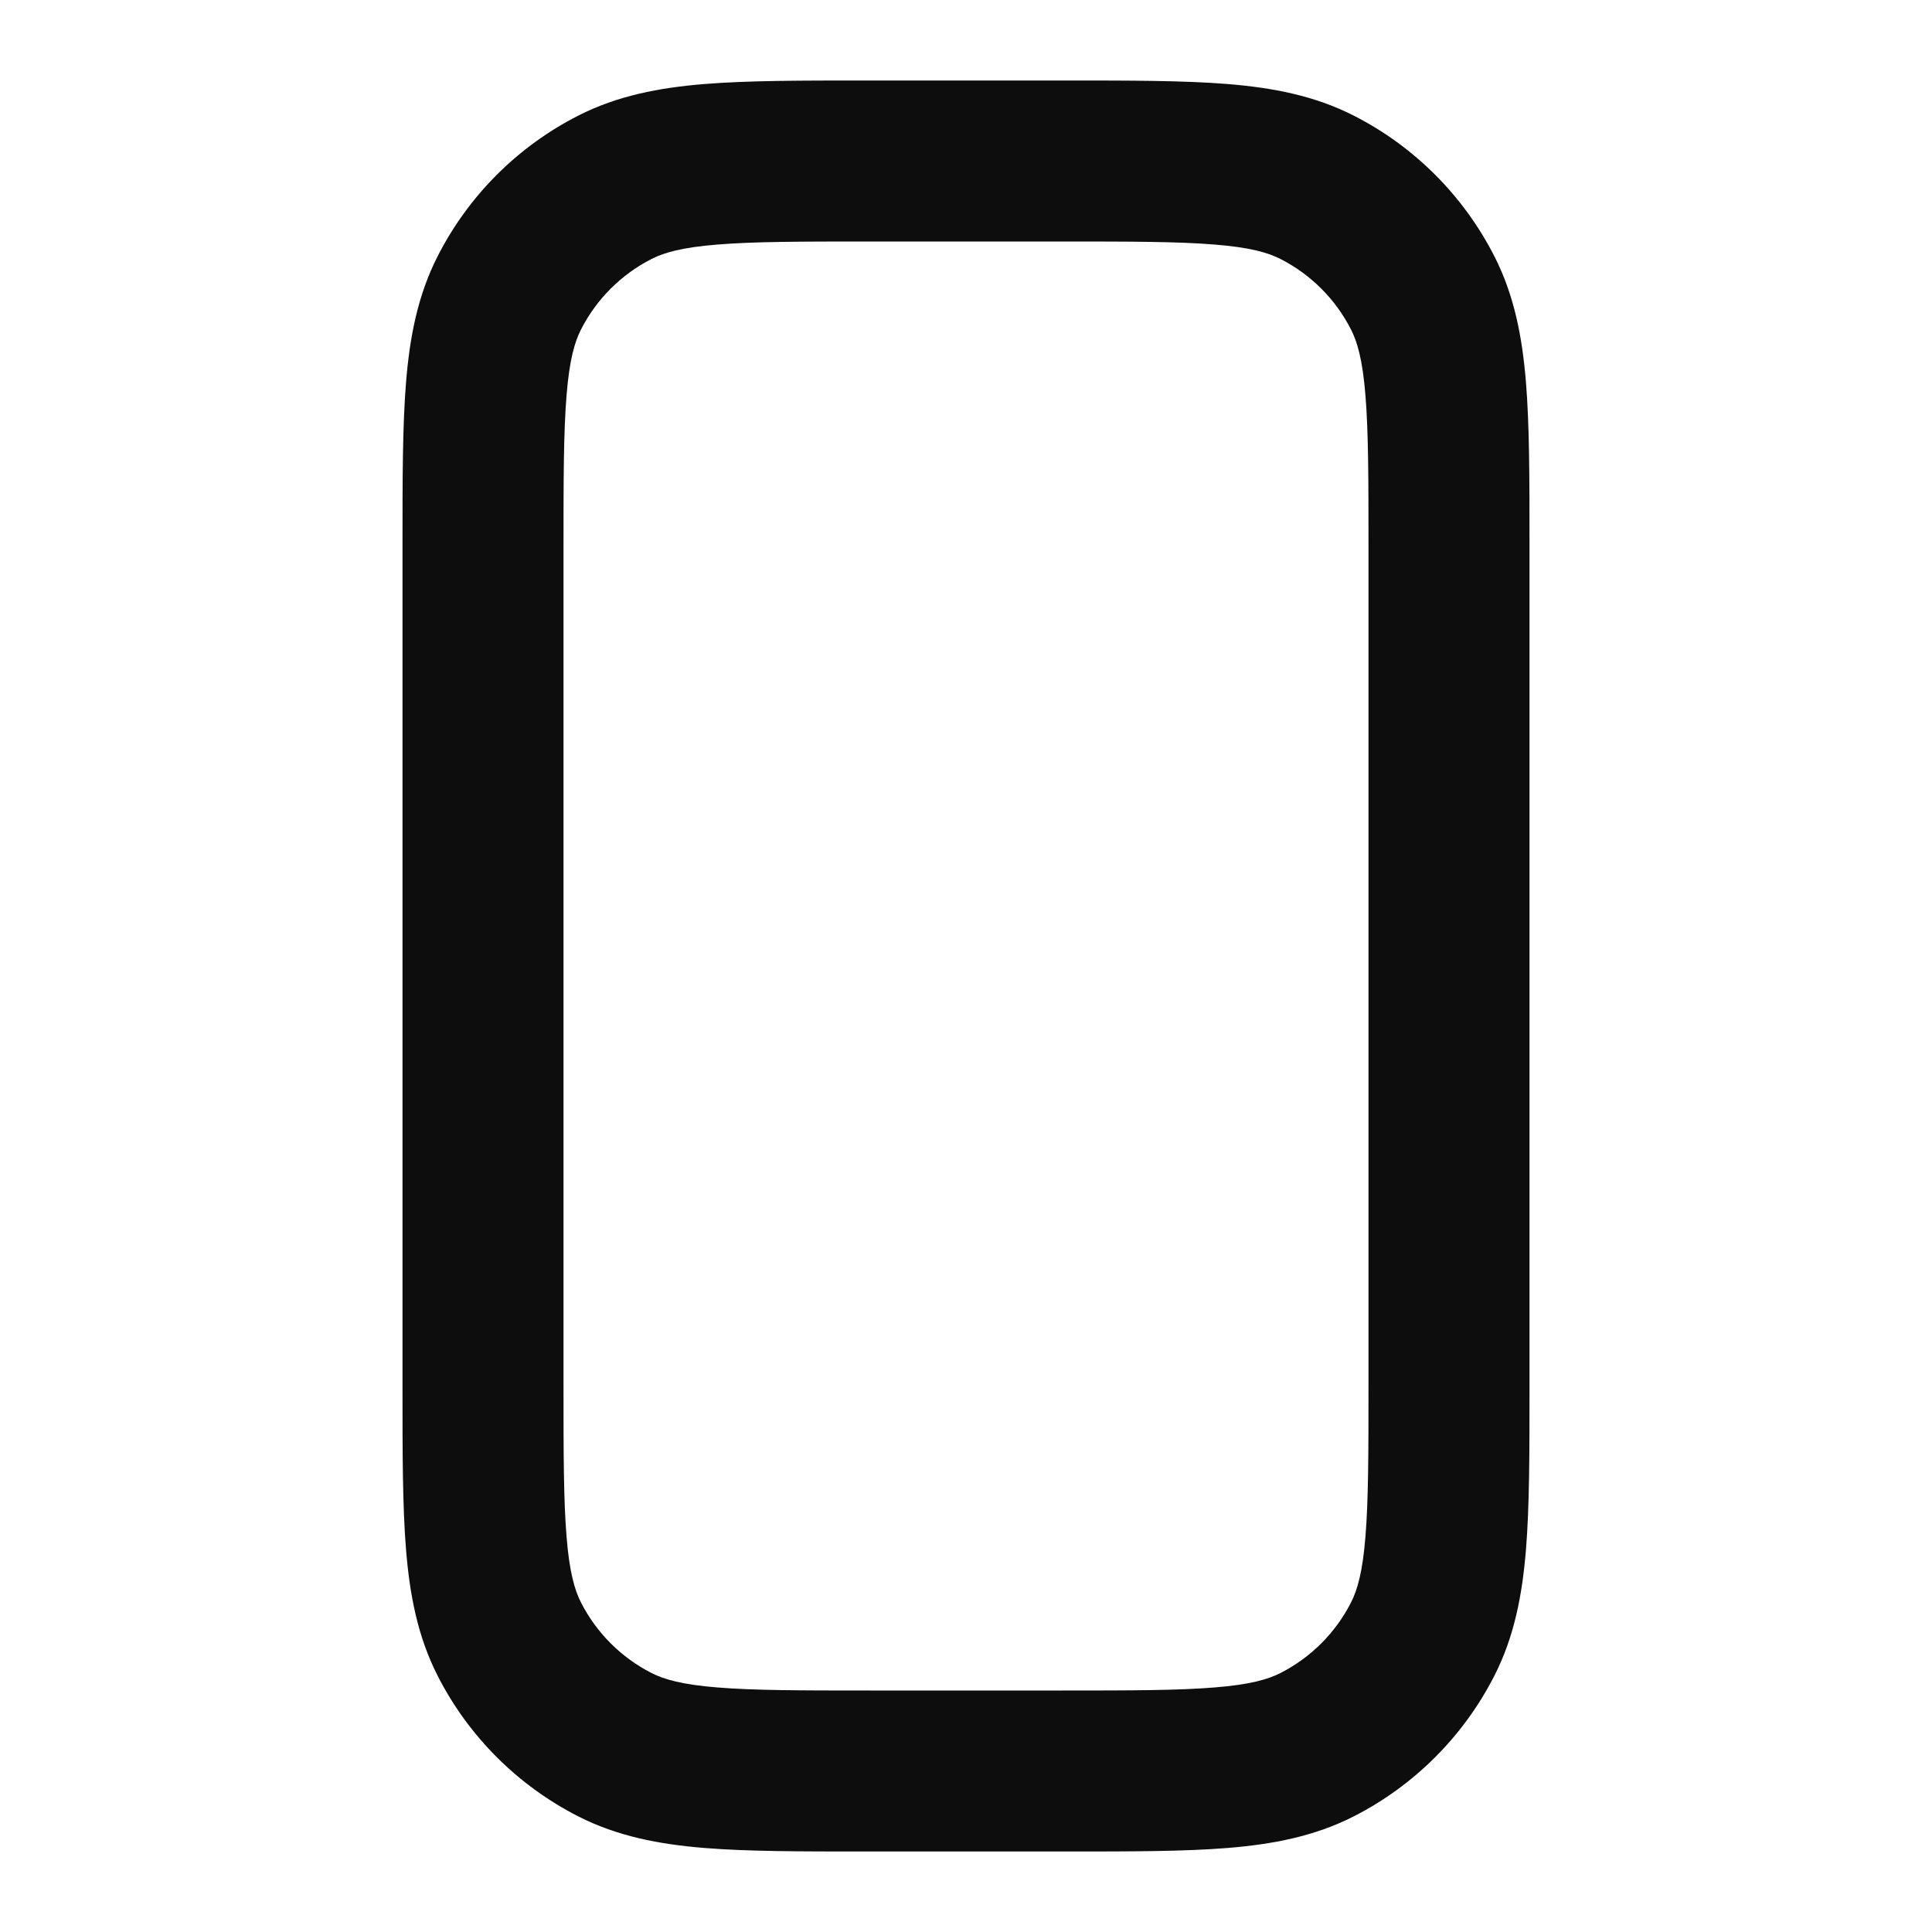<svg width="24" height="24" viewBox="0 0 24 24" fill="none" xmlns="http://www.w3.org/2000/svg">
<path d="M10.759 1H13.241C14.046 1 14.711 1 15.252 1.044C15.814 1.09 16.331 1.189 16.816 1.436C17.569 1.819 18.18 2.431 18.564 3.184C18.811 3.669 18.91 4.186 18.956 4.748C19 5.289 19 5.954 19 6.759V17.241C19 18.046 19 18.711 18.956 19.252C18.91 19.814 18.811 20.331 18.564 20.816C18.18 21.569 17.569 22.18 16.816 22.564C16.331 22.811 15.814 22.91 15.252 22.956C14.711 23 14.046 23 13.241 23H10.759C9.954 23 9.289 23 8.748 22.956C8.186 22.91 7.669 22.811 7.184 22.564C6.431 22.18 5.819 21.569 5.436 20.816C5.189 20.331 5.09 19.814 5.044 19.252C5 18.711 5 18.046 5 17.241V6.759C5 5.954 5 5.289 5.044 4.748C5.09 4.186 5.189 3.669 5.436 3.184C5.819 2.431 6.431 1.819 7.184 1.436C7.669 1.189 8.186 1.09 8.748 1.044C9.289 1 9.954 1 10.759 1ZM8.911 3.038C8.473 3.073 8.248 3.138 8.092 3.218C7.716 3.41 7.41 3.716 7.218 4.092C7.138 4.248 7.073 4.473 7.038 4.911C7.001 5.361 7 5.943 7 6.8V17.2C7 18.057 7.001 18.639 7.038 19.089C7.073 19.527 7.138 19.752 7.218 19.908C7.41 20.284 7.716 20.59 8.092 20.782C8.248 20.862 8.473 20.927 8.911 20.962C9.361 20.999 9.943 21 10.8 21H13.2C14.057 21 14.639 20.999 15.089 20.962C15.527 20.927 15.752 20.862 15.908 20.782C16.284 20.59 16.59 20.284 16.782 19.908C16.862 19.752 16.927 19.527 16.962 19.089C16.999 18.639 17 18.057 17 17.2V6.8C17 5.943 16.999 5.361 16.962 4.911C16.927 4.473 16.862 4.248 16.782 4.092C16.59 3.716 16.284 3.41 15.908 3.218C15.752 3.138 15.527 3.073 15.089 3.038C14.639 3.001 14.057 3 13.2 3H10.8C9.943 3 9.361 3.001 8.911 3.038Z" fill="#0D0D0D"/>
</svg>
